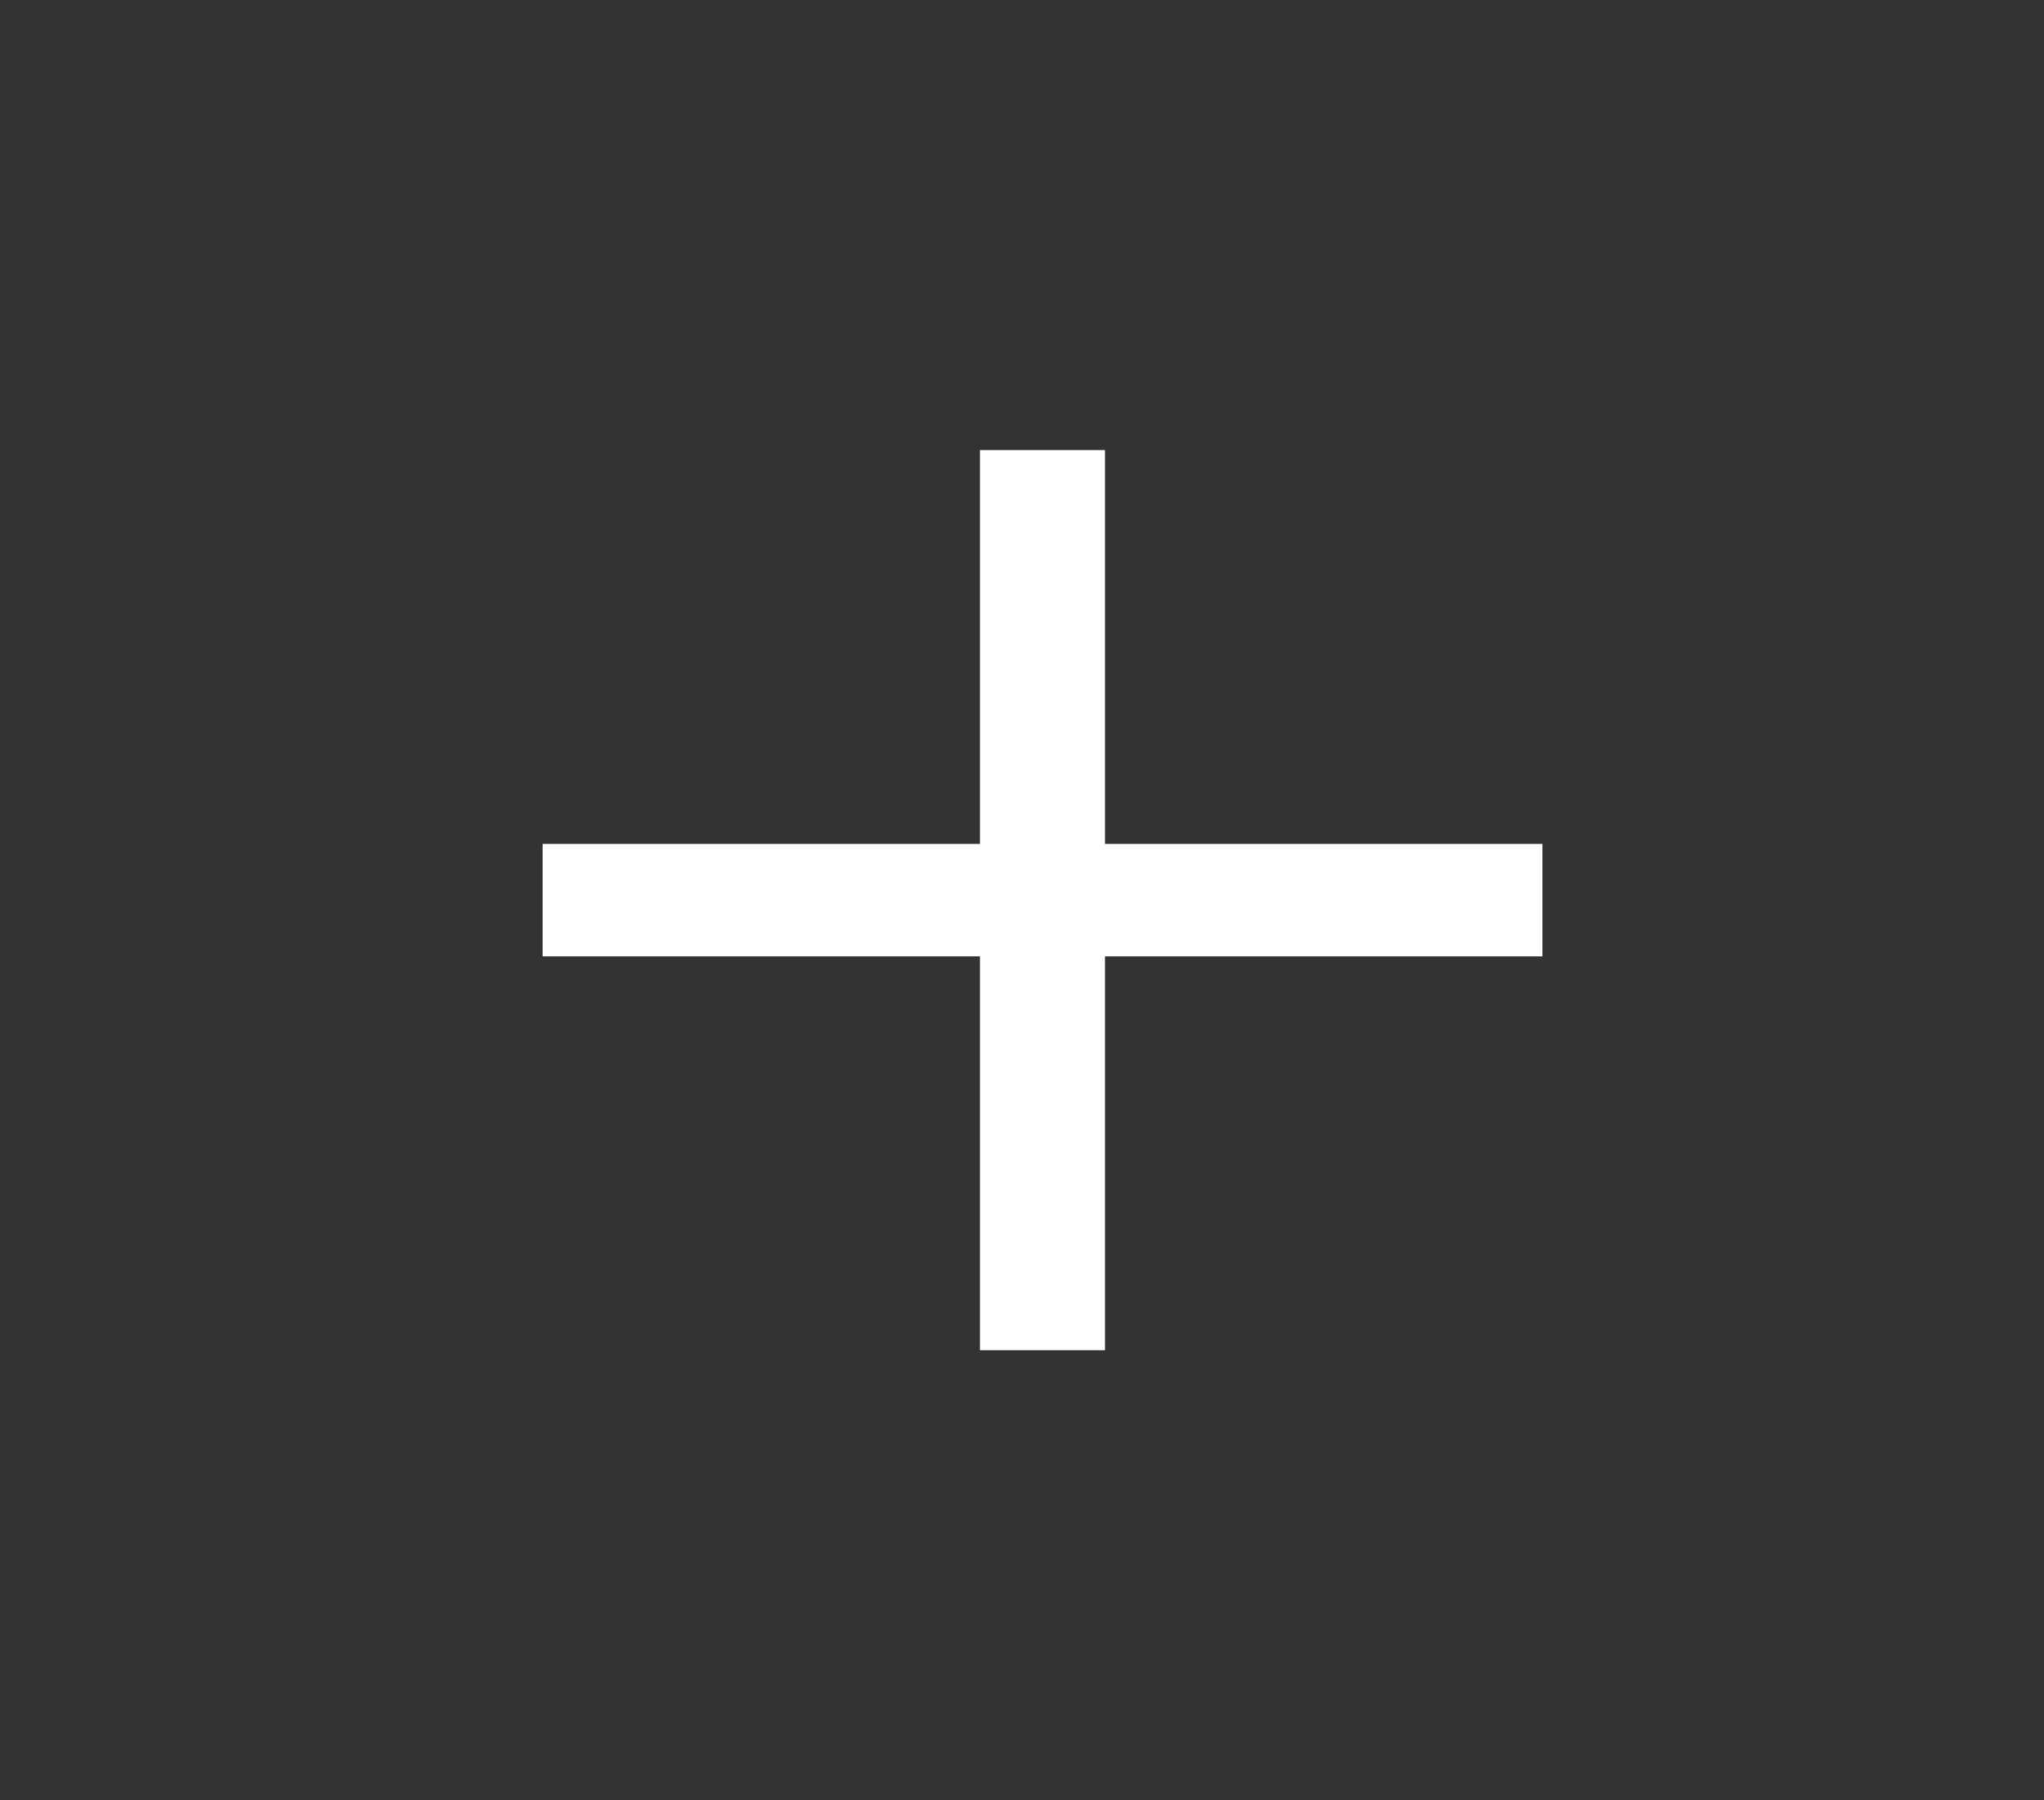 <svg width="42" height="37" viewBox="0 0 42 37" fill="none" xmlns="http://www.w3.org/2000/svg">
<rect x="0" y="0" width="42" height="37" fill="#333333" stroke="none"/>
<path d="M22.705 17.344V9.25H20.137V17.344H11.149V19.656H20.137V27.75H22.705V19.656H31.693V17.344H22.705Z" fill="white"/>
</svg>
